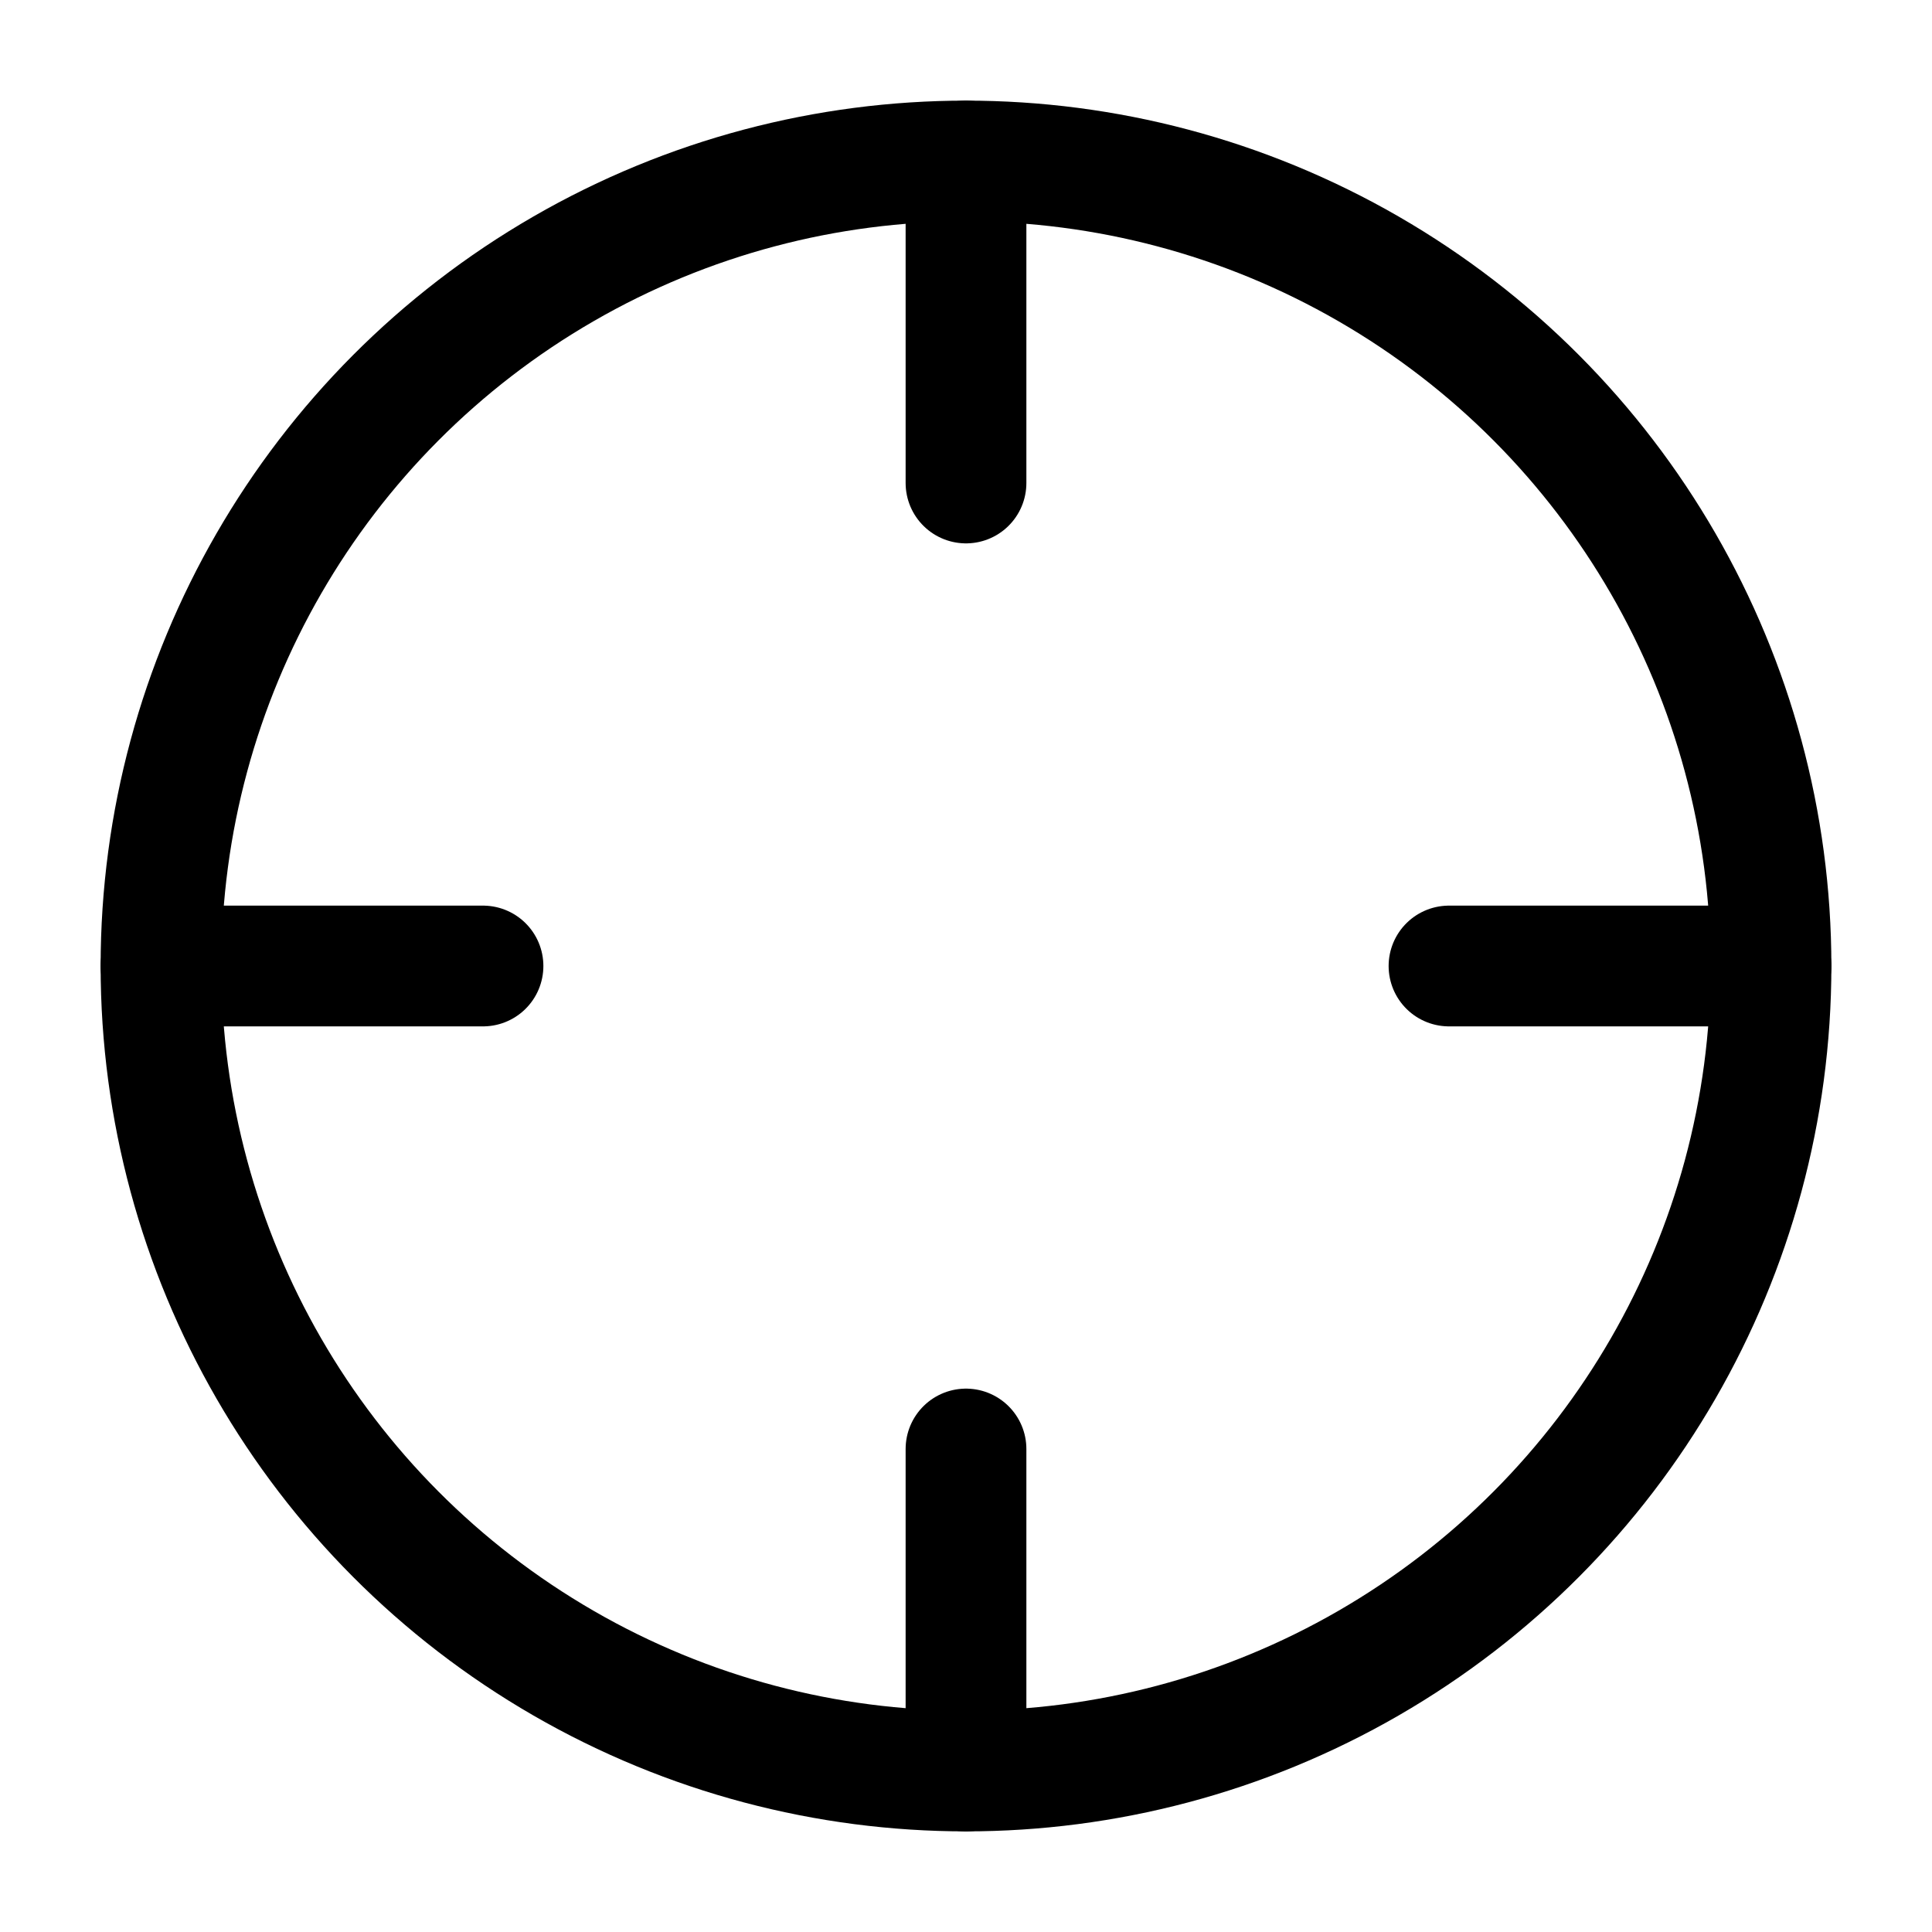 <svg
  xmlns="http://www.w3.org/2000/svg"
  width="24"
  height="24"
  viewBox="0 0 24 24"
  fill="none"
  stroke="currentColor"
  stroke-width="1.5"
  stroke-linecap="round"
  stroke-linejoin="round"
>
  <circle cx="12" cy="12" r="10" />
  <line x1="22" x2="18" y1="12" y2="12" />
  <line x1="6" x2="2" y1="12" y2="12" />
  <line x1="12" x2="12" y1="6" y2="2" />
  <line x1="12" x2="12" y1="22" y2="18" />
</svg>
